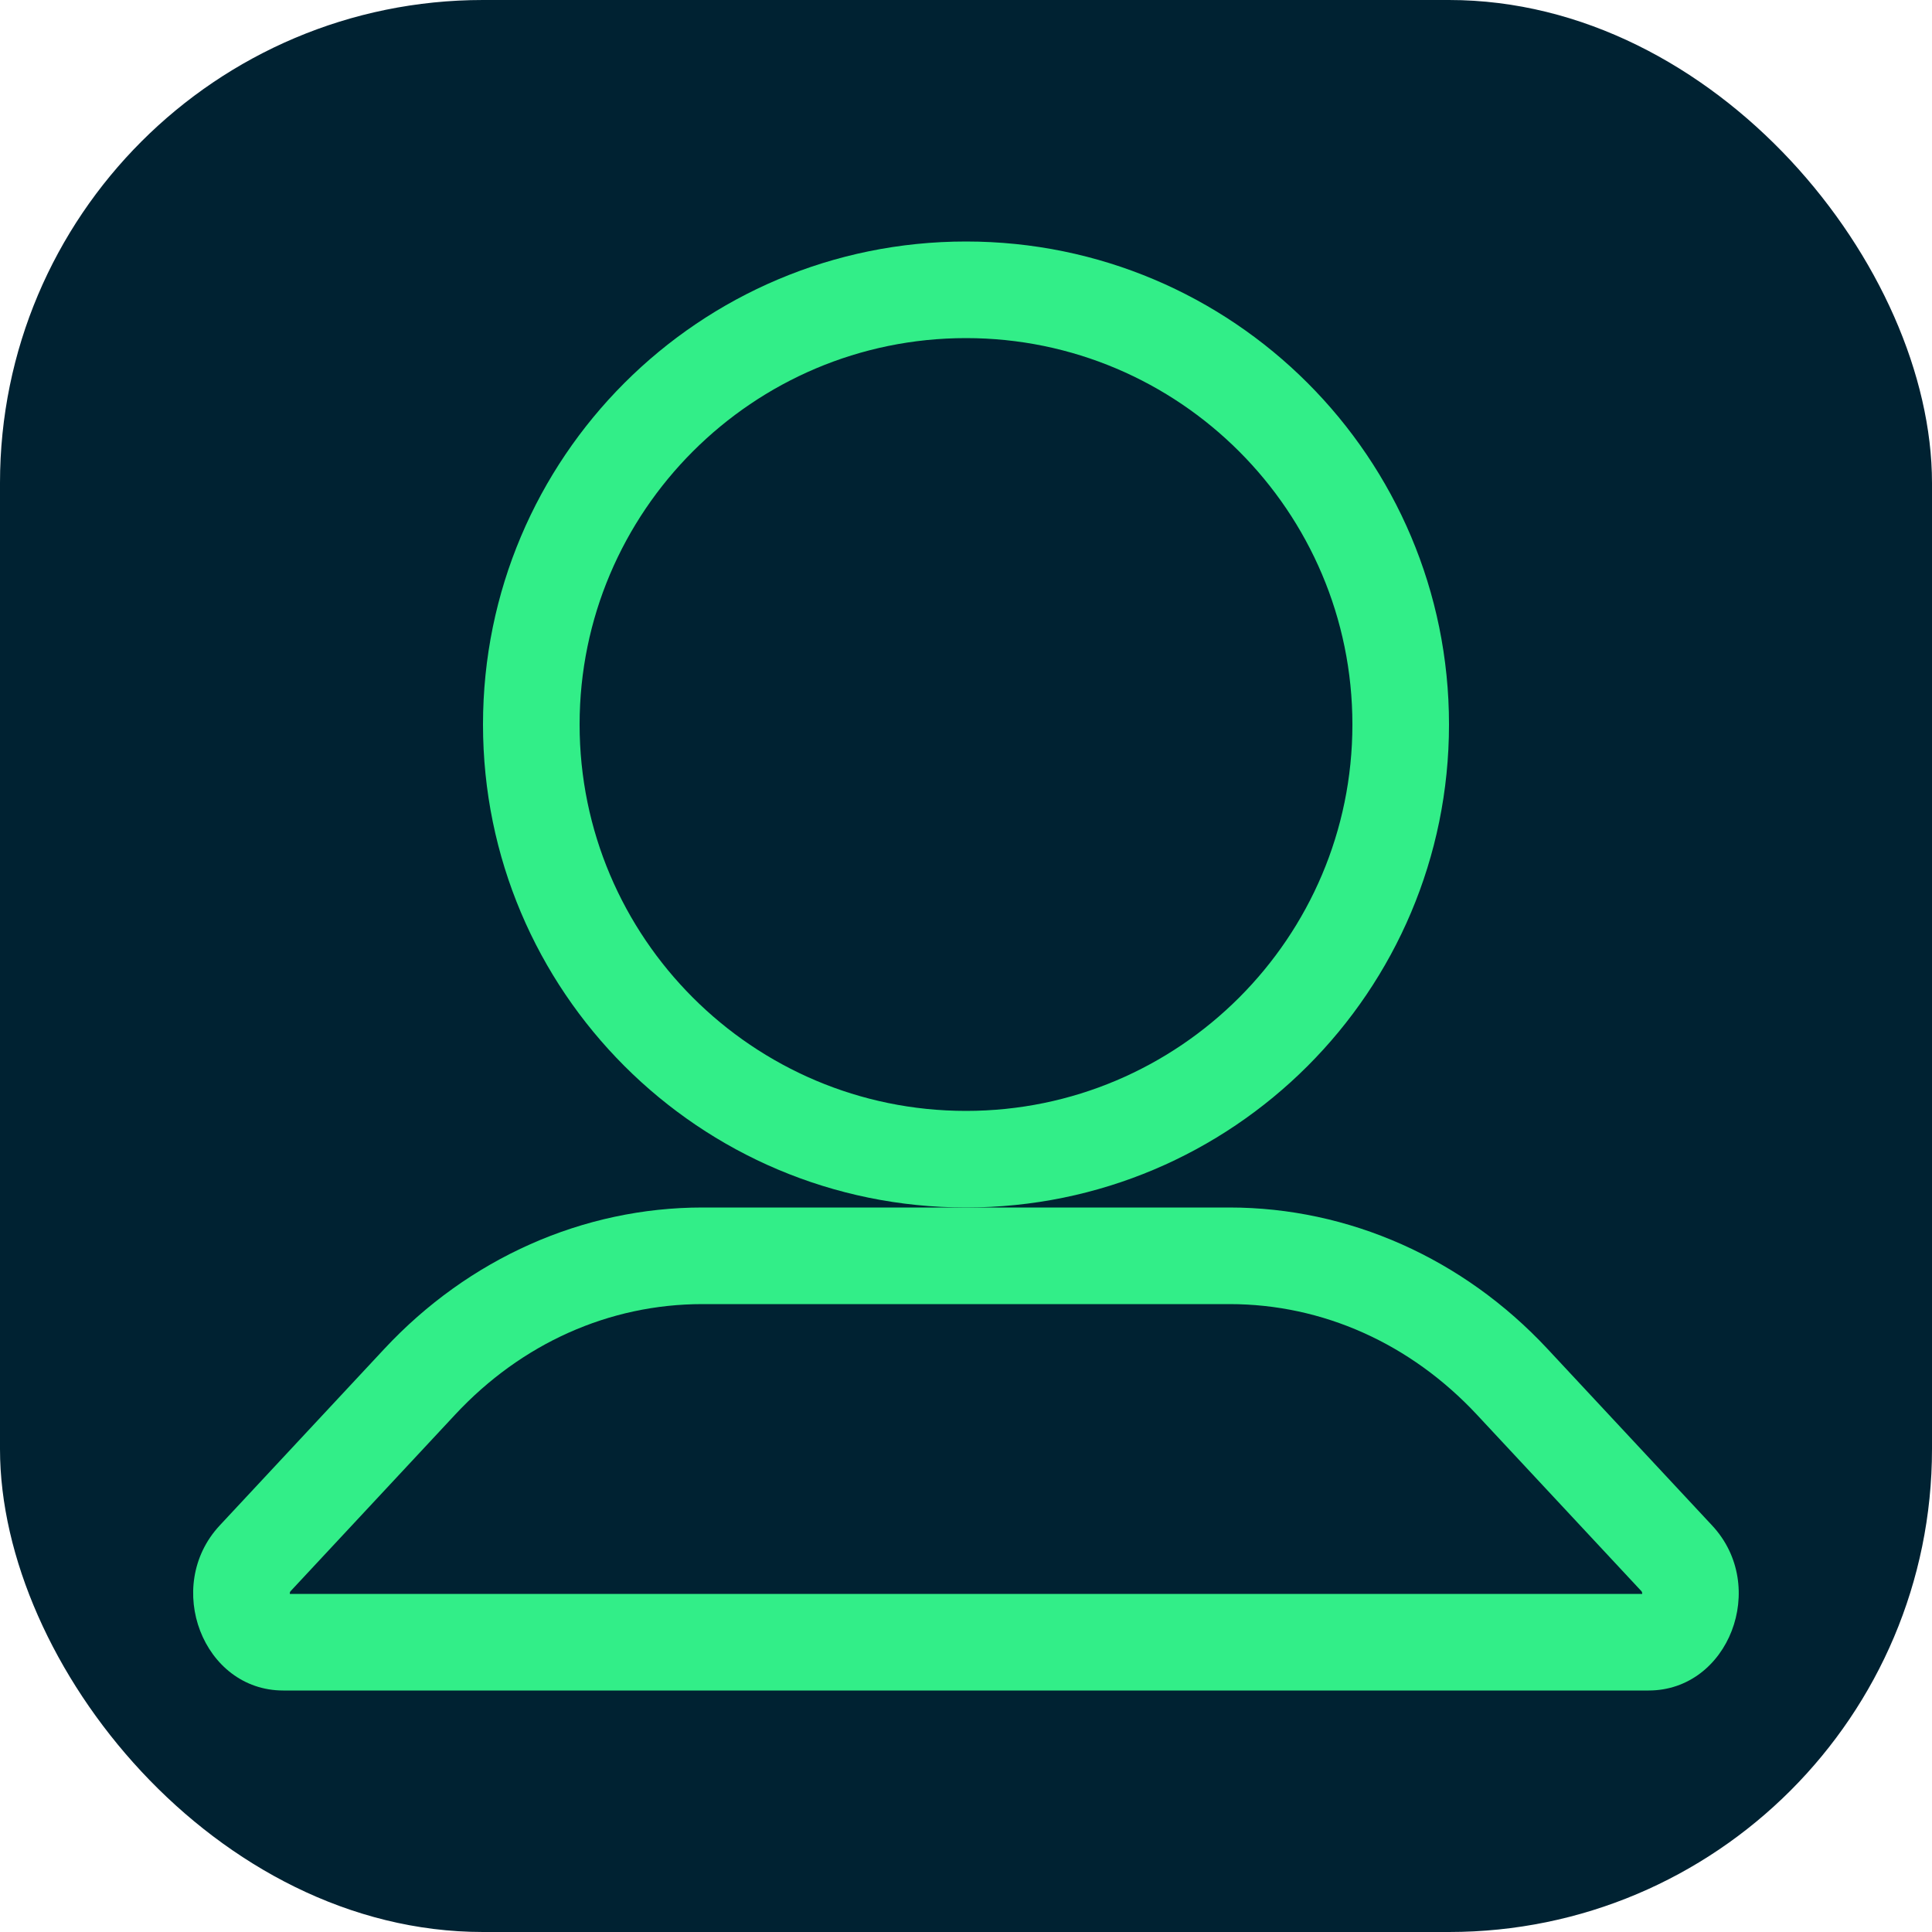 <?xml version="1.0" encoding="UTF-8"?>
<svg id="Layer_2" data-name="Layer 2" xmlns="http://www.w3.org/2000/svg" viewBox="0 0 100 100">
  <defs>
    <style>
      .cls-1 {
        fill: #002232;
      }

      .cls-2 {
        fill: #32ee88;
      }
    </style>
  </defs>
  <g id="Layer_1-2" data-name="Layer 1">
    <g>
      <rect class="cls-1" width="100" height="100" rx="25" ry="25"/>
      <g>
        <path class="cls-2" d="m63.64,67.5c4.82,0,9.37,2.04,12.81,5.73l8.52,9.14s.04.08.03.13H15s0-.1.03-.13l8.52-9.14c3.44-3.7,7.99-5.73,12.81-5.73h27.28m0-5h-27.28c-6.18,0-12.1,2.63-16.47,7.32l-8.52,9.14c-2.93,3.15-.86,8.54,3.29,8.54h70.67c4.15,0,6.23-5.39,3.29-8.54l-8.52-9.14c-4.37-4.69-10.29-7.32-16.47-7.32h0Z"/>
        <path class="cls-2" d="m50,17.5c11.03,0,20,8.97,20,20s-8.97,20-20,20-20-8.97-20-20,8.97-20,20-20m0-5h0c-13.81,0-25,11.19-25,25h0c0,13.81,11.19,25,25,25h0c13.81,0,25-11.19,25-25h0c0-13.81-11.19-25-25-25h0Z"/>
      </g>
    </g>
  </g>
</svg>